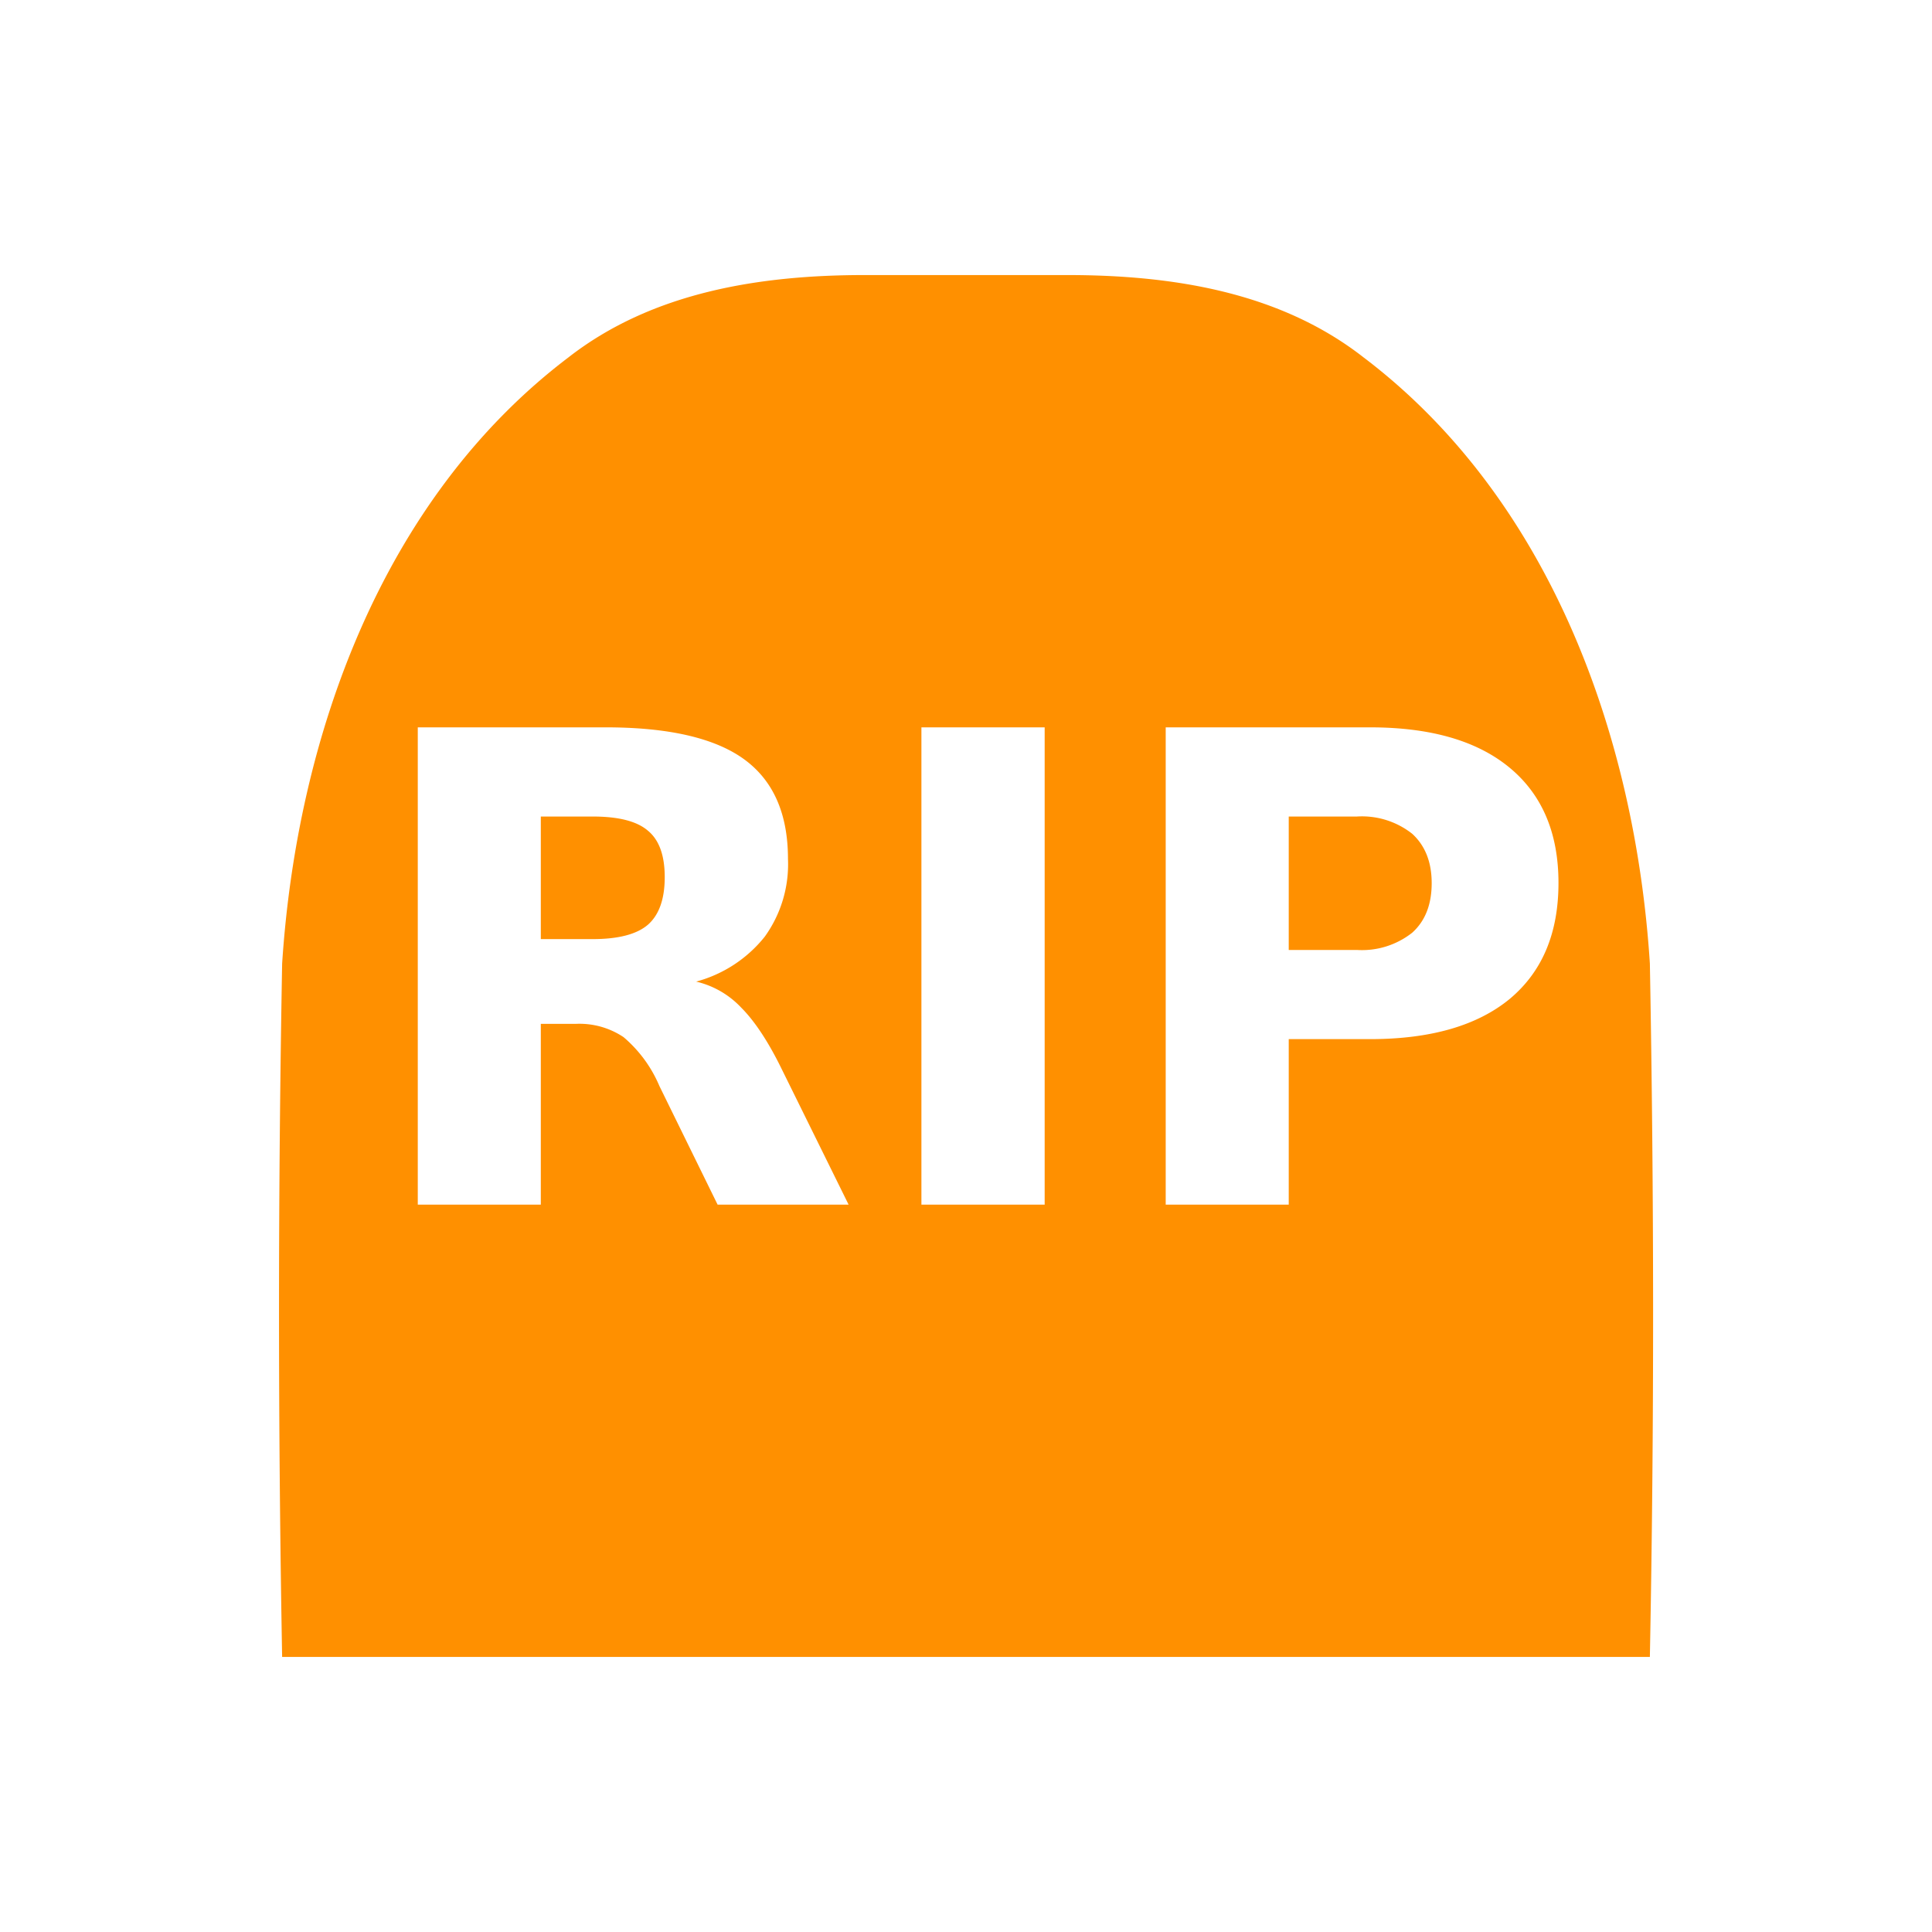 <svg xmlns="http://www.w3.org/2000/svg" height="33" width="33" viewBox="0 0 8.731 8.731"><path d="M3.909 1.243c-.473 0-.96.076-1.34.372-.843.639-1.227 1.714-1.294 2.74a87.024 87.024 0 0 0 0 3.133h6.181c.02-1.045.019-2.09 0-3.134-.066-1.025-.45-2.1-1.294-2.739-.38-.297-.867-.372-1.34-.372H3.91zm-2.02 2.044h.848c.284 0 .492.048.624.143.133.096.2.246.2.452a.56.56 0 0 1-.105.351.594.594 0 0 1-.31.203.407.407 0 0 1 .204.118c.06.06.122.153.183.278l.302.612h-.592l-.263-.536a.592.592 0 0 0-.162-.221.358.358 0 0 0-.216-.06h-.158v.817h-.556V3.287zm2.275 0h.557v2.157h-.557V3.287zm1.104 0h.923c.275 0 .485.061.632.183.147.122.22.296.22.52 0 .227-.073.401-.22.524-.147.121-.357.182-.632.182h-.367v.748h-.556V3.287zm-2.824.403v.554h.234c.117 0 .2-.022.25-.065.05-.044.076-.115.076-.215 0-.098-.025-.168-.076-.21-.05-.043-.133-.064-.25-.064h-.234zm3.38 0v.603h.308a.366.366 0 0 0 .25-.078c.059-.053.088-.128.088-.224s-.03-.17-.088-.223a.366.366 0 0 0-.25-.078h-.308z" fill="#ff9000" fill-rule="evenodd"/></svg>